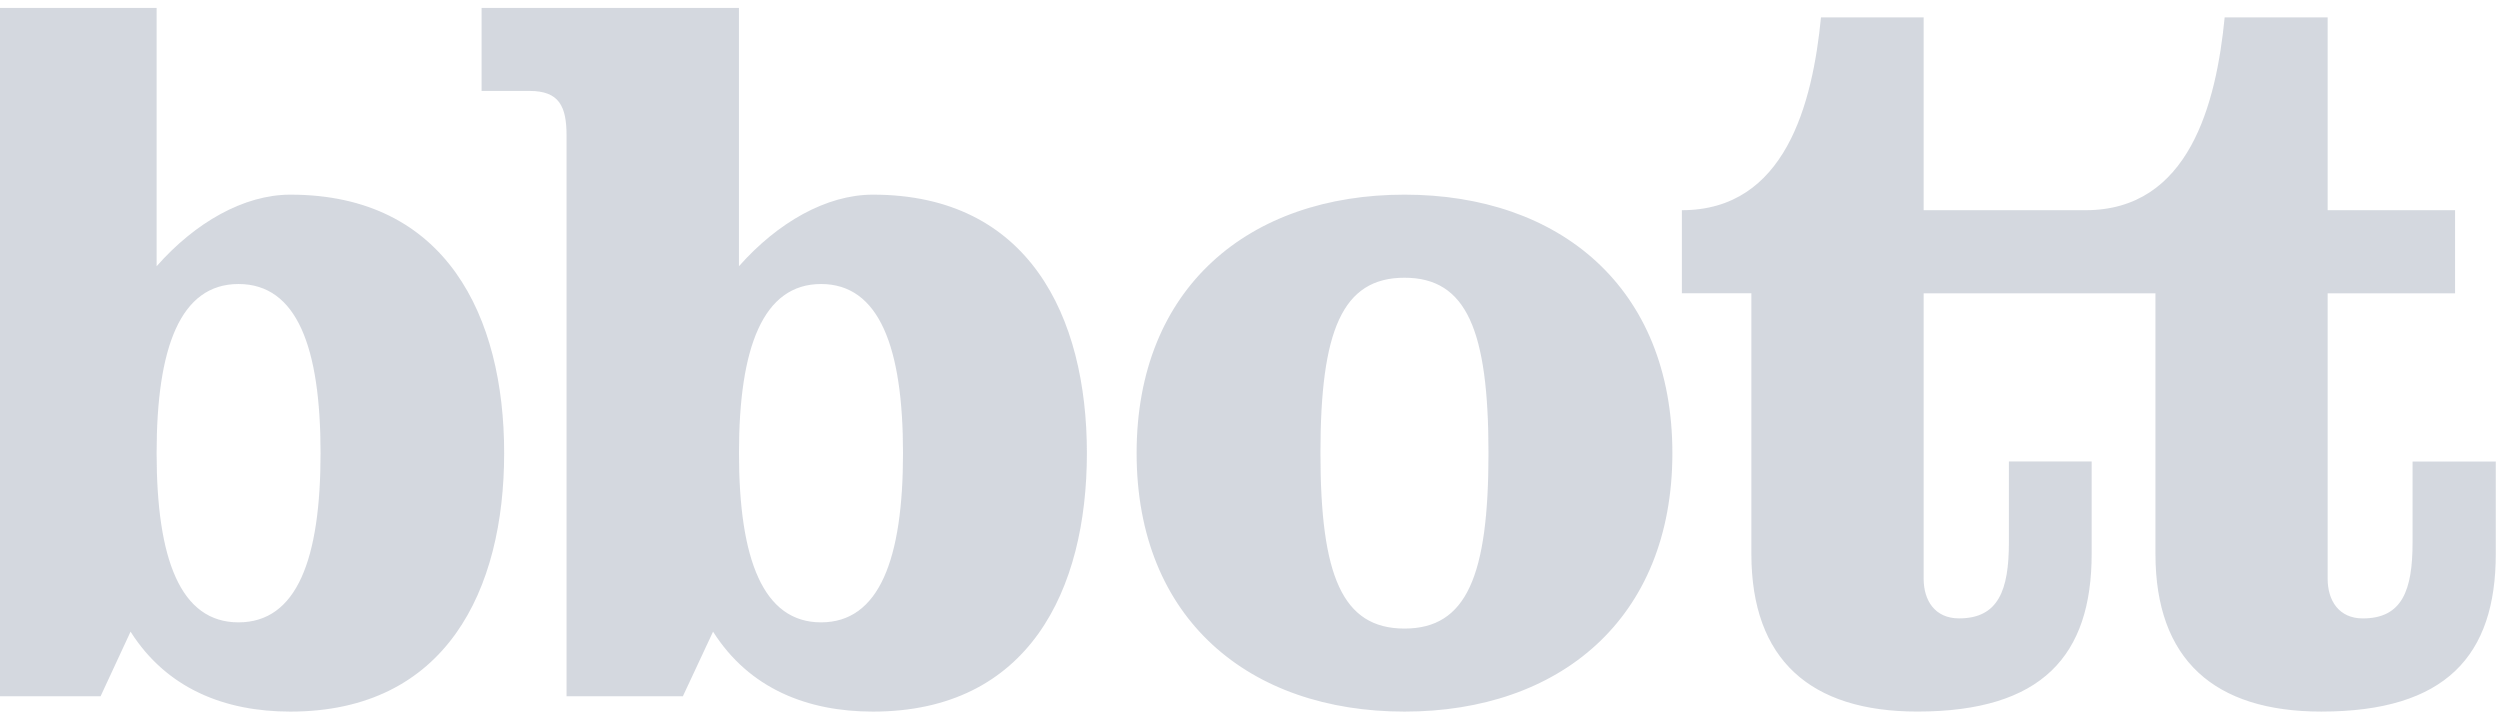 <svg width="122" height="35" viewBox="0 0 122 35" fill="none" xmlns="http://www.w3.org/2000/svg">
<path d="M-28.088 18.831H-20.738L-24.379 7.923H-24.48L-28.088 18.831ZM-17.382 0.386L-8.915 25.712C-7.91 28.8 -7.199 29.516 -5.434 29.516H-3.714V33.975H-22.2V29.515H-20.683C-19.163 29.515 -17.899 29.313 -17.899 28.762C-17.899 28.242 -17.95 27.686 -18.154 26.924L-19.21 23.285H-29.545L-30.162 25.313C-30.716 27.081 -30.921 27.832 -30.921 28.543C-30.921 29.36 -29.143 29.515 -27.764 29.515H-26.308V33.974H-41.202V29.515H-39.477C-37.705 29.515 -37.007 28.799 -35.979 25.711L-27.52 0.385L-17.382 0.386ZM7.643 22.11C7.643 27.288 8.805 30.371 11.638 30.371C14.491 30.371 15.643 27.287 15.643 22.11C15.643 16.948 14.491 13.86 11.638 13.86C8.805 13.86 7.643 16.948 7.643 22.11ZM-0.775 6.62C-0.775 5.188 -1.128 4.437 -2.597 4.437H-4.926V0.386H7.643V12.993C9.514 10.866 11.899 9.499 14.168 9.499C21.77 9.499 24.603 15.437 24.603 22.11C24.603 28.801 21.77 34.726 14.168 34.726C10.978 34.726 8.138 33.613 6.371 30.825L4.908 33.979H-0.775V6.62ZM36.062 22.11C36.062 27.288 37.238 30.371 40.068 30.371C42.908 30.371 44.067 27.287 44.067 22.11C44.067 16.948 42.907 13.86 40.068 13.86C37.238 13.86 36.062 16.948 36.062 22.11ZM27.648 6.62C27.648 5.188 27.291 4.437 25.837 4.437H23.501V0.386H36.061V12.993C37.942 10.866 40.319 9.499 42.599 9.499C50.201 9.499 53.04 15.437 53.04 22.11C53.04 28.801 50.201 34.726 42.598 34.726C39.408 34.726 36.567 33.613 34.797 30.825L33.324 33.979H27.648V6.62ZM64.438 22.112C64.438 28.089 65.5 30.674 68.541 30.674C71.577 30.674 72.638 28.089 72.638 22.112C72.638 16.136 71.577 13.553 68.541 13.553C65.5 13.553 64.438 16.136 64.438 22.112ZM81.612 22.112C81.612 30.221 76.085 34.726 68.541 34.726C60.98 34.726 55.467 30.222 55.467 22.112C55.467 14.007 60.98 9.499 68.541 9.499C76.085 9.499 81.612 14.007 81.612 22.112ZM117.733 22.522V26.474C117.733 28.801 117.231 30.179 115.305 30.179C114.142 30.179 113.589 29.311 113.589 28.244V14.314H119.808V10.258H113.589V0.848H108.564C108.153 5.044 106.841 10.258 101.775 10.258H93.874V0.848H88.864C88.454 5.044 87.134 10.258 82.075 10.258V14.312H85.467V27.027C85.467 32.196 88.354 34.724 93.562 34.724C99.656 34.724 102.073 31.996 102.073 27.027V22.521H98.034V26.473C98.034 28.8 97.522 30.177 95.602 30.177C94.427 30.177 93.874 29.309 93.874 28.241V14.313H105.186V27.028C105.186 32.197 108.059 34.725 113.279 34.725C119.356 34.725 121.794 31.997 121.794 27.028V22.522H117.734H117.733Z" fill="#6F7D94" fill-opacity="0.3"/>
</svg>
